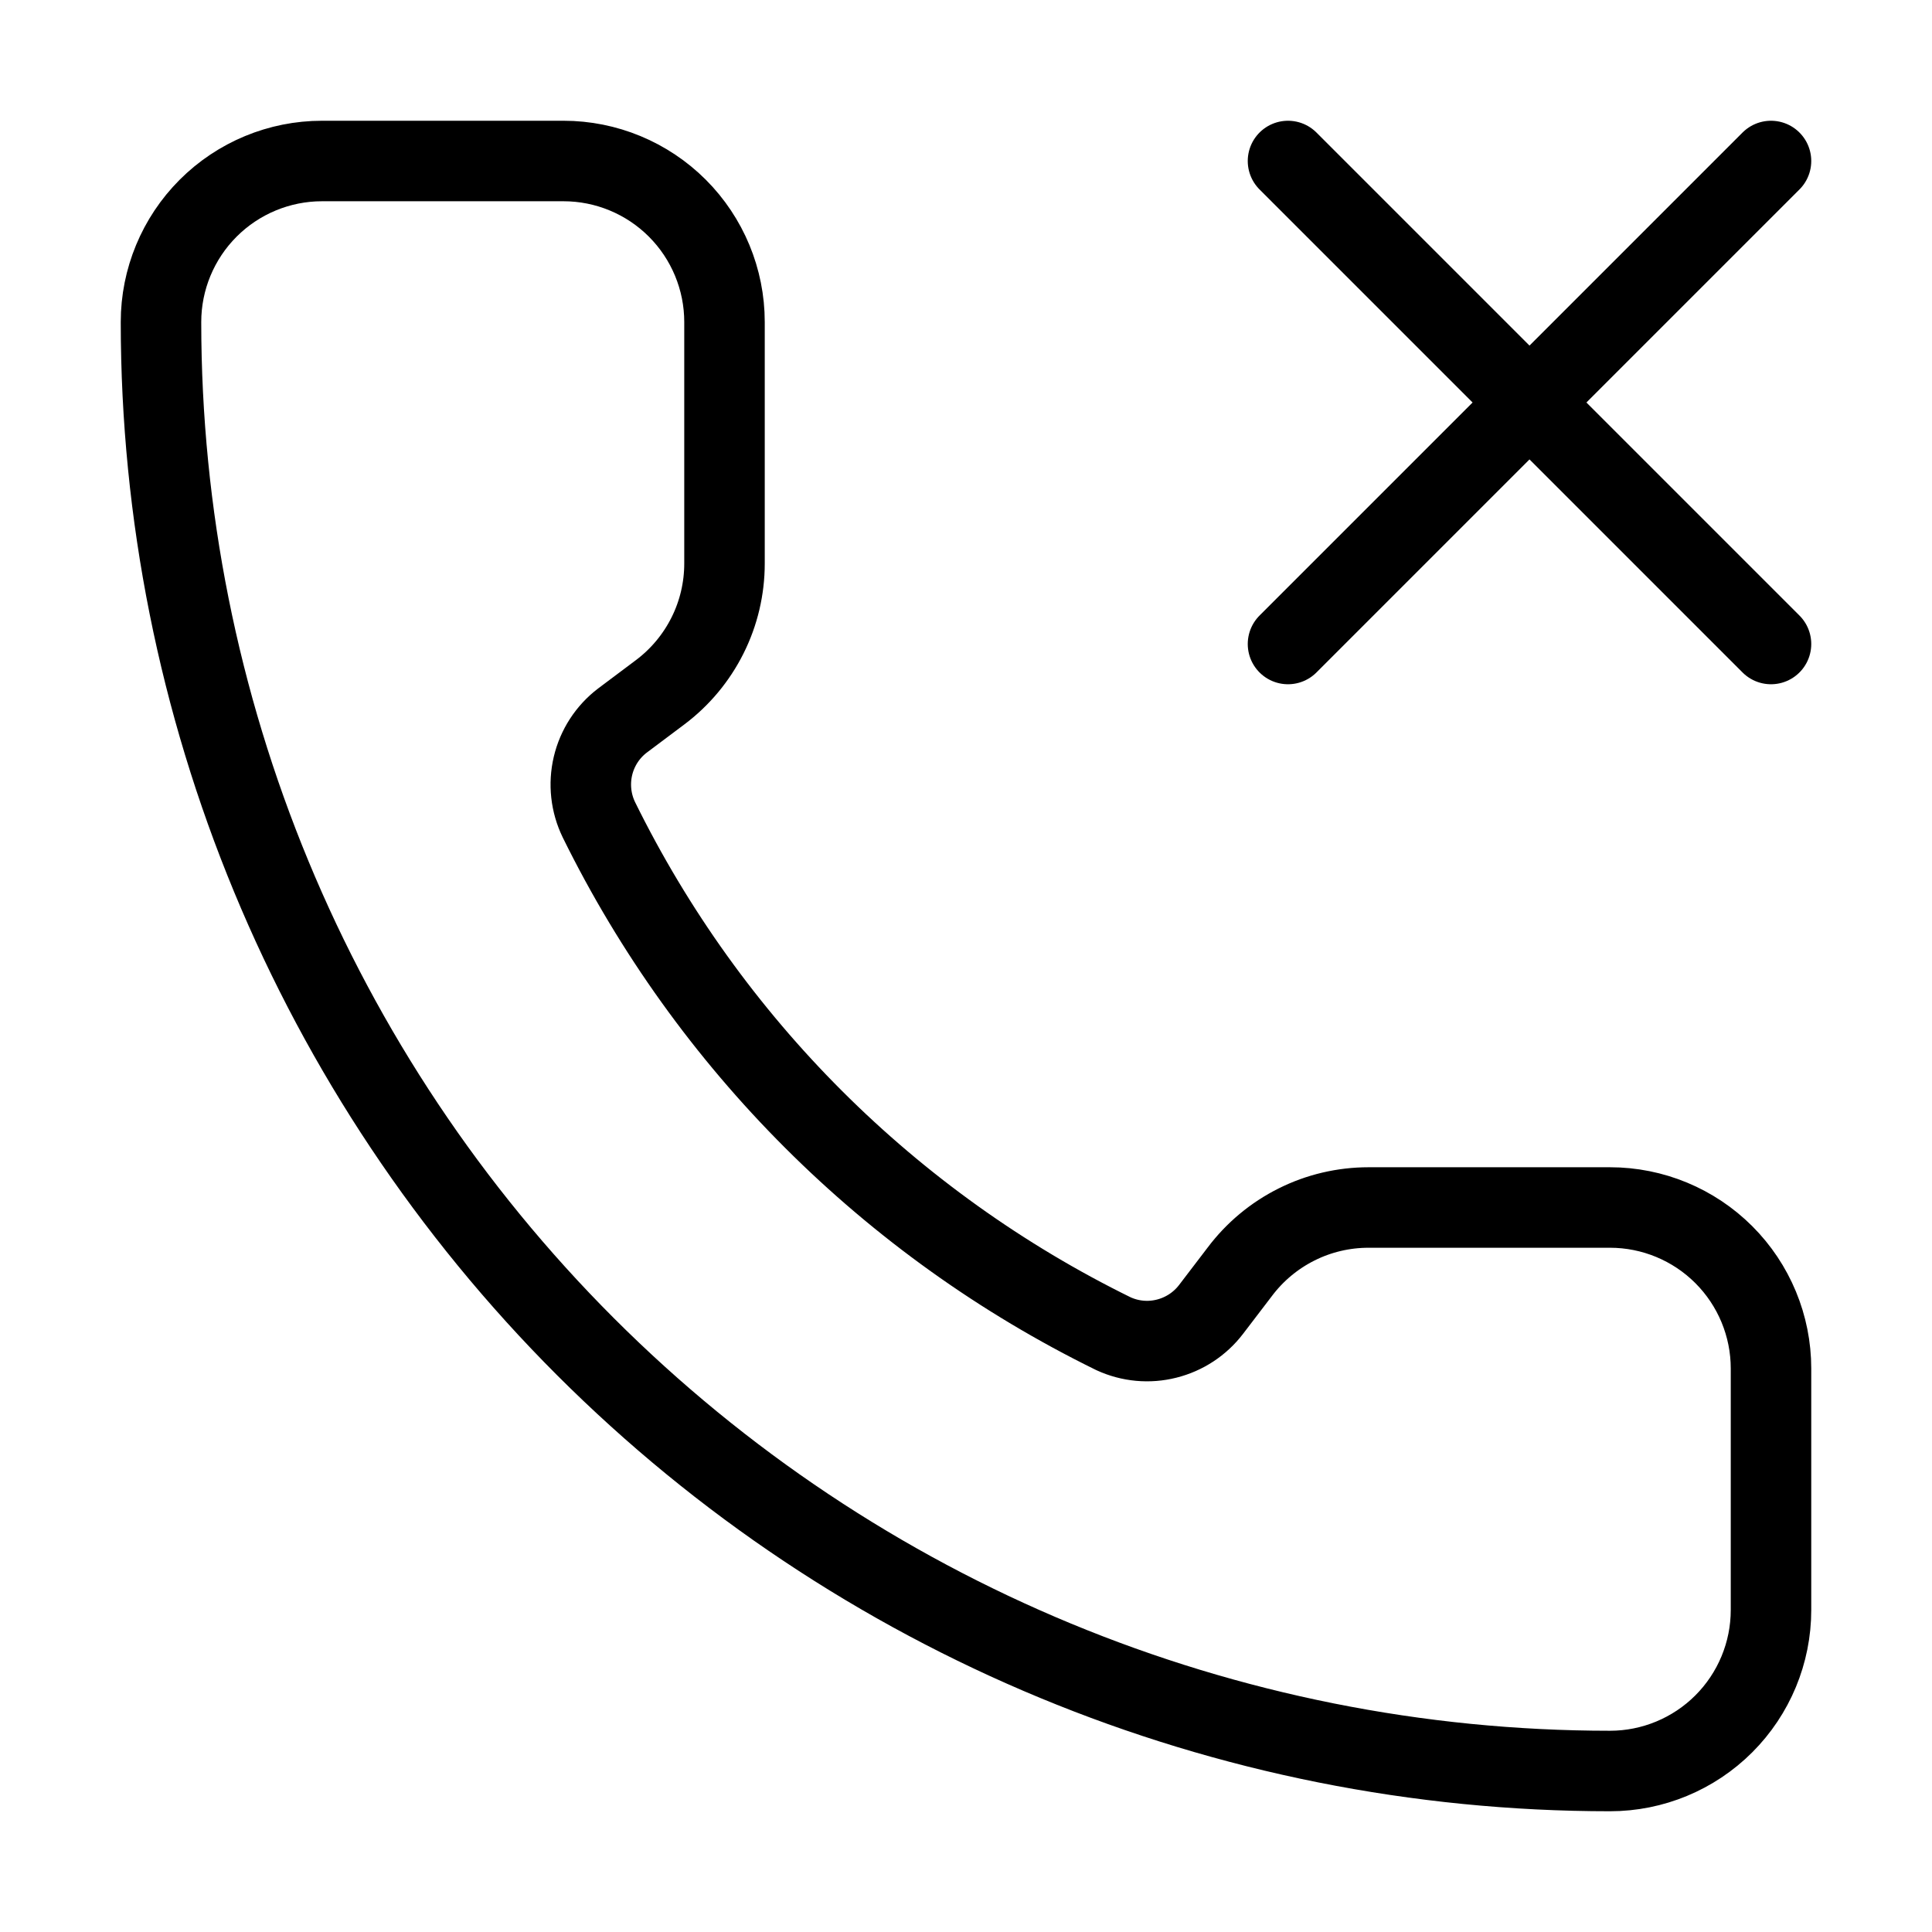 <svg width="24" height="24" viewBox="0 0 24 24" fill="none" xmlns="http://www.w3.org/2000/svg"><path d="M16 2 22 8M22 2 16 8M13.832 16.568C14.039 16.663 14.271 16.685 14.492 16.629 14.712 16.574 14.907 16.446 15.045 16.265L15.4 15.8C15.586 15.552 15.828 15.35 16.106 15.211 16.383 15.072 16.69 15 17 15H20C20.53 15 21.039 15.211 21.414 15.586 21.789 15.961 22 16.47 22 17V20C22 20.53 21.789 21.039 21.414 21.414 21.039 21.789 20.53 22 20 22 15.226 22 10.648 20.104 7.272 16.728 3.896 13.352 2 8.774 2 4 2 3.47 2.211 2.961 2.586 2.586 2.961 2.211 3.47 2 4 2H7C7.53 2 8.039 2.211 8.414 2.586 8.789 2.961 9 3.47 9 4V7C9 7.31 8.928 7.617 8.789 7.894 8.65 8.172 8.448 8.414 8.2 8.6L7.732 8.951C7.548 9.091 7.419 9.291 7.366 9.515 7.313 9.74 7.339 9.976 7.44 10.184 8.807 12.96 11.054 15.205 13.832 16.568Z" stroke="currentColor" stroke-linecap="round" stroke-linejoin="round"/></svg>